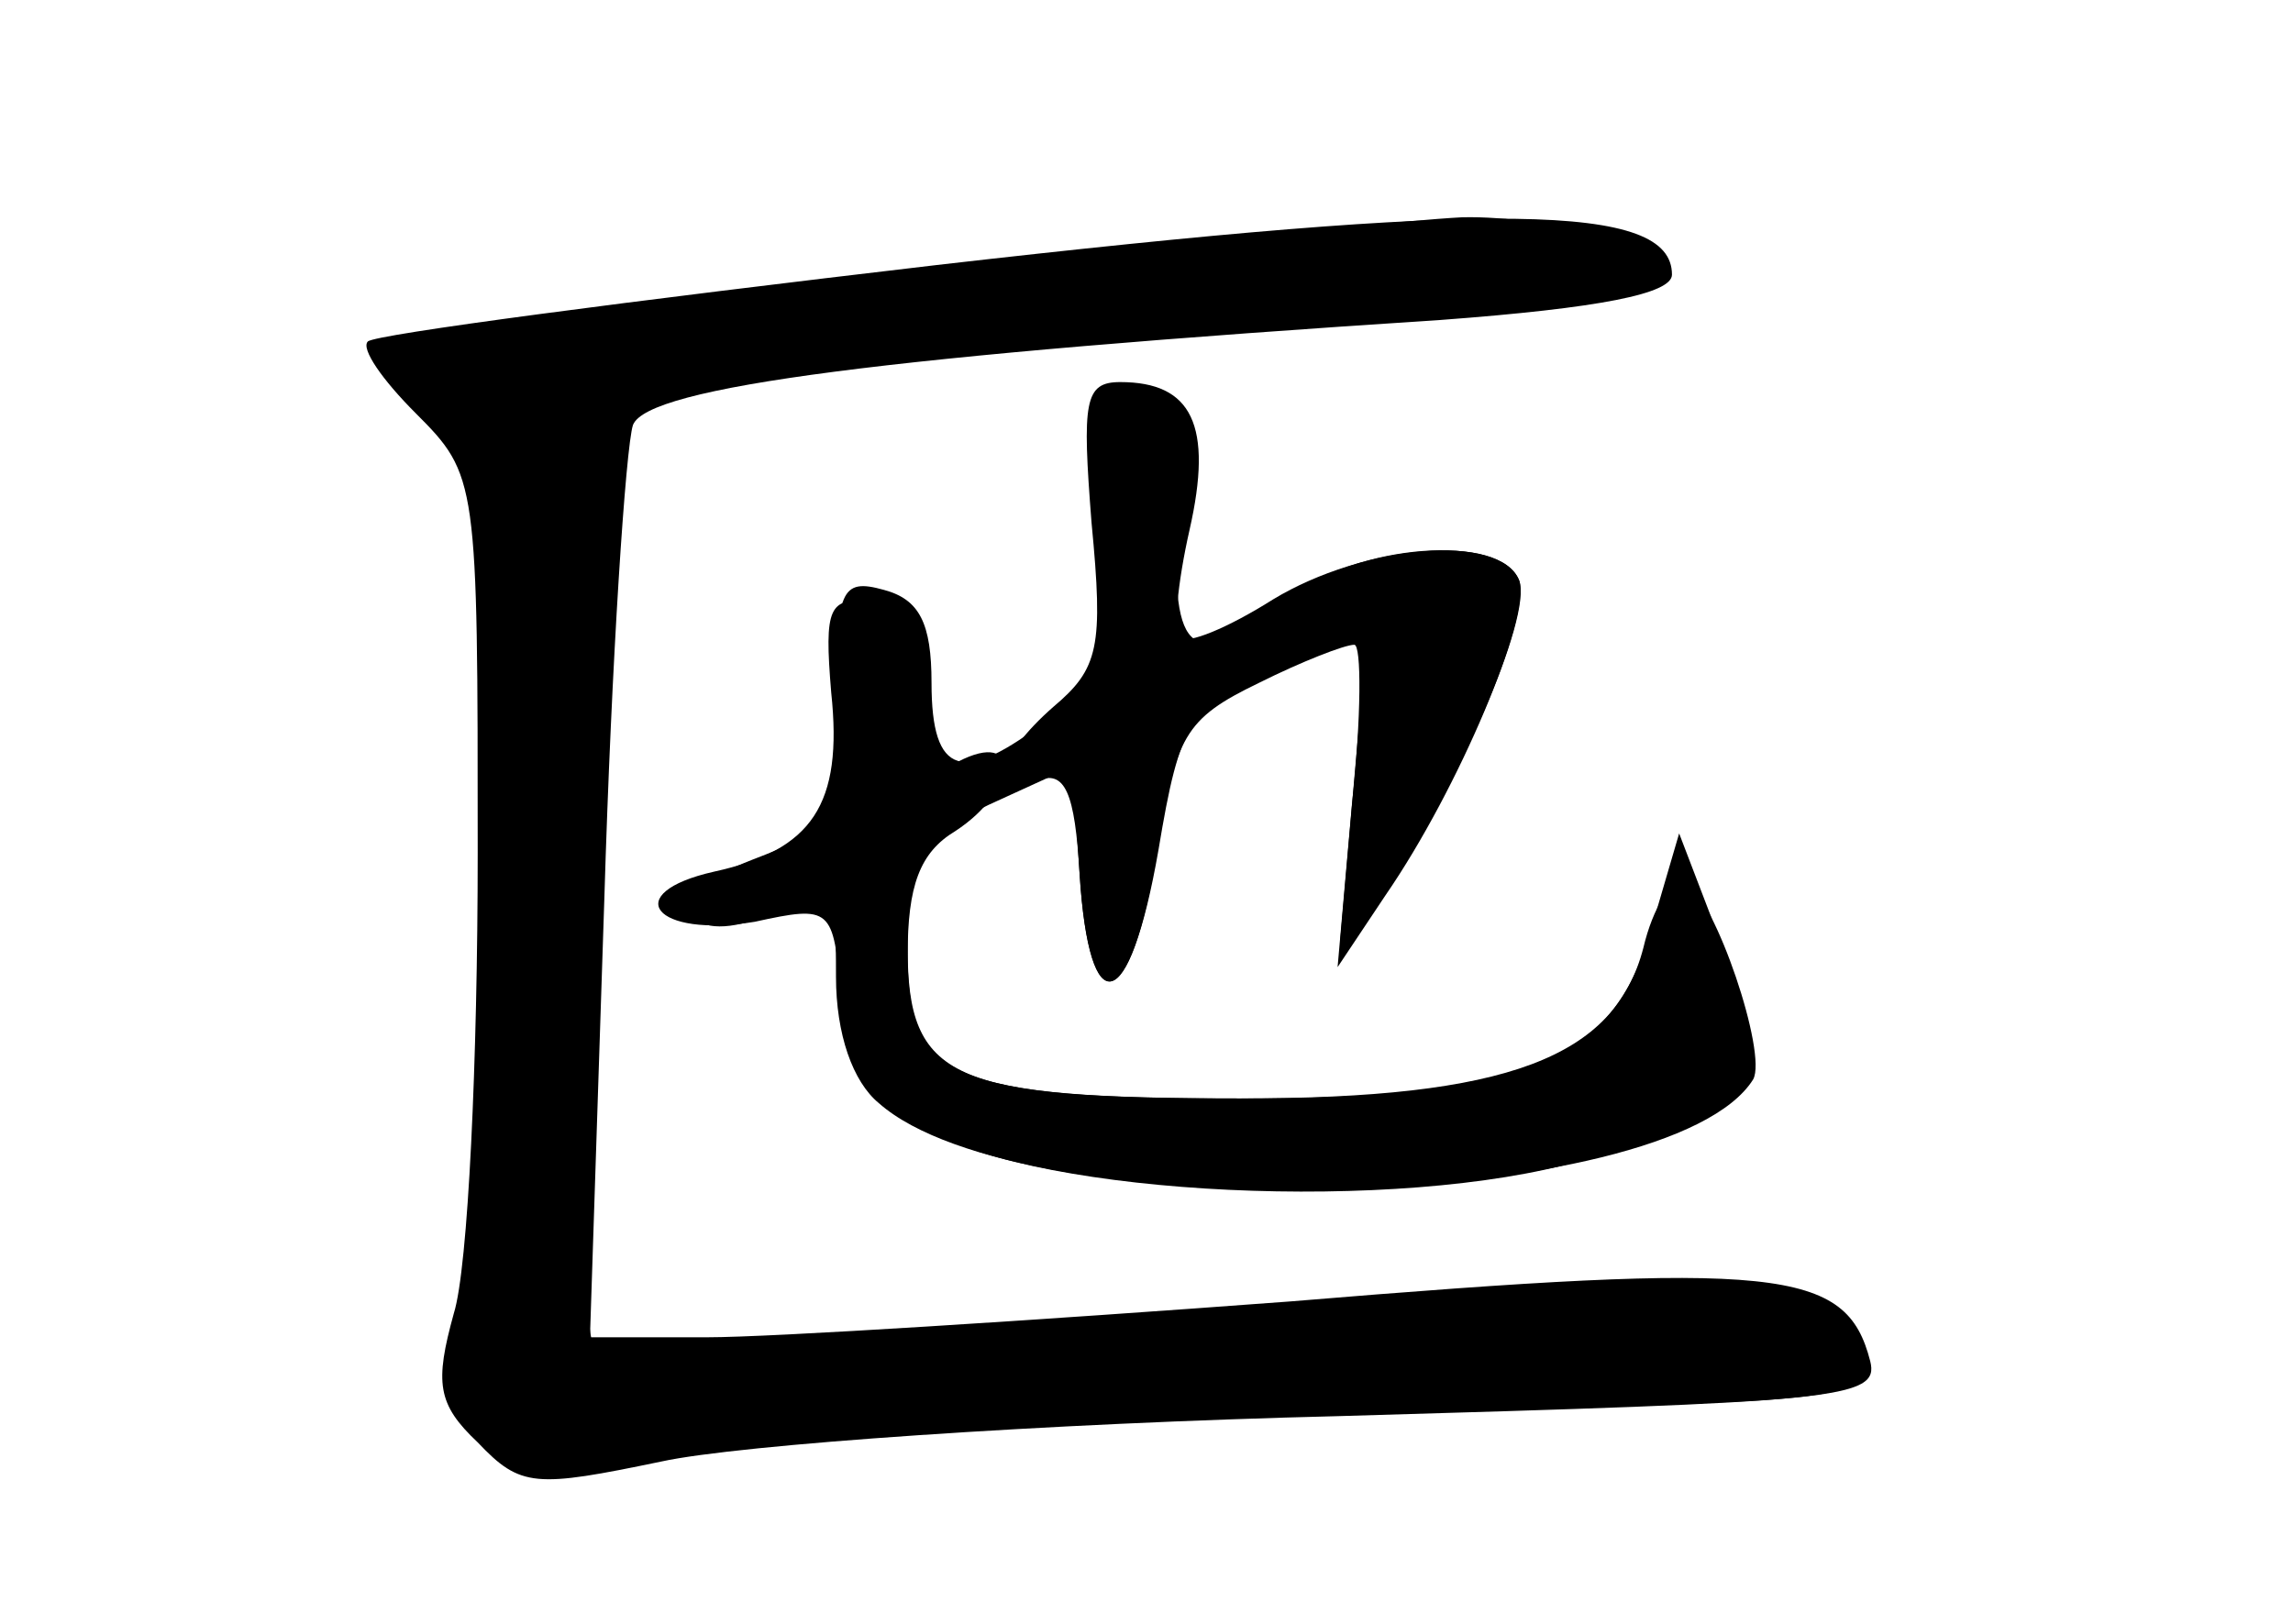 <?xml version="1.0" standalone="no"?>
<!DOCTYPE svg PUBLIC "-//W3C//DTD SVG 20010904//EN"
 "http://www.w3.org/TR/2001/REC-SVG-20010904/DTD/svg10.dtd">
<svg version="1.0" xmlns="http://www.w3.org/2000/svg"
 width="96pt" height="68pt" viewBox="0 0 96 68"
 preserveAspectRatio="xMidYMid meet">
<g transform="translate(0,68) scale(0.1,-0.1)" fill="#000000" stroke="none">
<g id="part-0" class="char-part">
  <path d="M392 569 c-128 -15 -235 -29 -238 -32 -3 -3 6 -16 20 -30 26 -26 26
-28 26 -184 0 -87 -4 -174 -10 -193 -8 -29 -7 -38 10 -54 18 -19 24 -19 77 -8
32 7 160 16 284 19 208 6 226 7 222 23 -10 39 -38 42 -243 25 -107 -8 -217
-15 -244 -15 l-49 0 6 183 c3 101 9 190 12 199 6 16 107 29 338 44 67 5 97 11
97 19 0 30 -73 31 -308 4z"/>
  <path d="M458 459 c4 -56 2 -64 -19 -80 -36 -28 -49 -24 -49 15 0 25 -5 35
-20 39 -18 5 -20 0 -20 -47 0 -50 -1 -53 -35 -66 -23 -9 -32 -17 -25 -24 6 -6
18 -5 35 2 24 11 25 11 25 -27 0 -24 7 -44 18 -53 60 -53 331 -46 366 10 6 11
-16 76 -28 82 -6 3 -14 -10 -18 -27 -12 -46 -57 -63 -169 -63 -121 0 -139 8
-139 63 0 40 3 45 34 60 l35 16 3 -45 c4 -64 21 -59 33 10 9 54 13 60 49 78
l39 20 -6 -68 -6 -69 19 25 c28 35 62 112 56 127 -8 20 -68 15 -96 -7 -41 -32
-50 -26 -47 33 2 46 0 52 -19 55 -19 3 -20 -1 -16 -59z"/>
</g>
<g id="part-1" class="char-part">
  <path d="M425 569 c-261 -32 -282 -36 -258 -44 42 -14 52 -151 27 -392 -7 -69
6 -75 106 -56 49 9 146 14 278 14 170 0 202 3 202 15 0 36 -43 39 -287 21
-130 -9 -240 -14 -244 -11 -9 5 -3 275 7 360 6 50 -7 46 263 69 95 8 176 17
179 19 9 10 -49 26 -86 25 -20 -1 -104 -9 -187 -20z"/>
</g>
<g id="part-2" class="char-part">
  <path d="M348 390 c5 -47 -8 -66 -49 -75 -40 -9 -25 -28 17 -21 32 7 33 6 36
-31 2 -30 9 -41 36 -56 48 -28 198 -35 274 -13 75 22 82 31 59 90 l-18 47 -12
-41 c-16 -55 -52 -70 -170 -70 -122 0 -141 8 -141 60 0 29 5 43 20 52 26 17
28 43 1 29 -16 -9 -18 -6 -17 27 1 30 -3 38 -19 40 -18 2 -20 -2 -17 -38z"/>
</g>
<g id="part-3" class="char-part">
  <path d="M457 461 c5 -52 3 -61 -16 -77 -24 -21 -28 -39 -7 -31 12 5 16 -5 18
-39 4 -63 21 -59 32 7 8 51 12 58 43 73 18 9 36 16 40 16 3 0 3 -30 -1 -67
l-6 -68 20 30 c31 45 61 117 56 132 -8 20 -65 15 -103 -8 -19 -12 -36 -19 -39
-16 -3 2 -1 23 4 45 10 44 1 62 -29 62 -15 0 -16 -8 -12 -59z"/>
</g>
</g>
</svg>